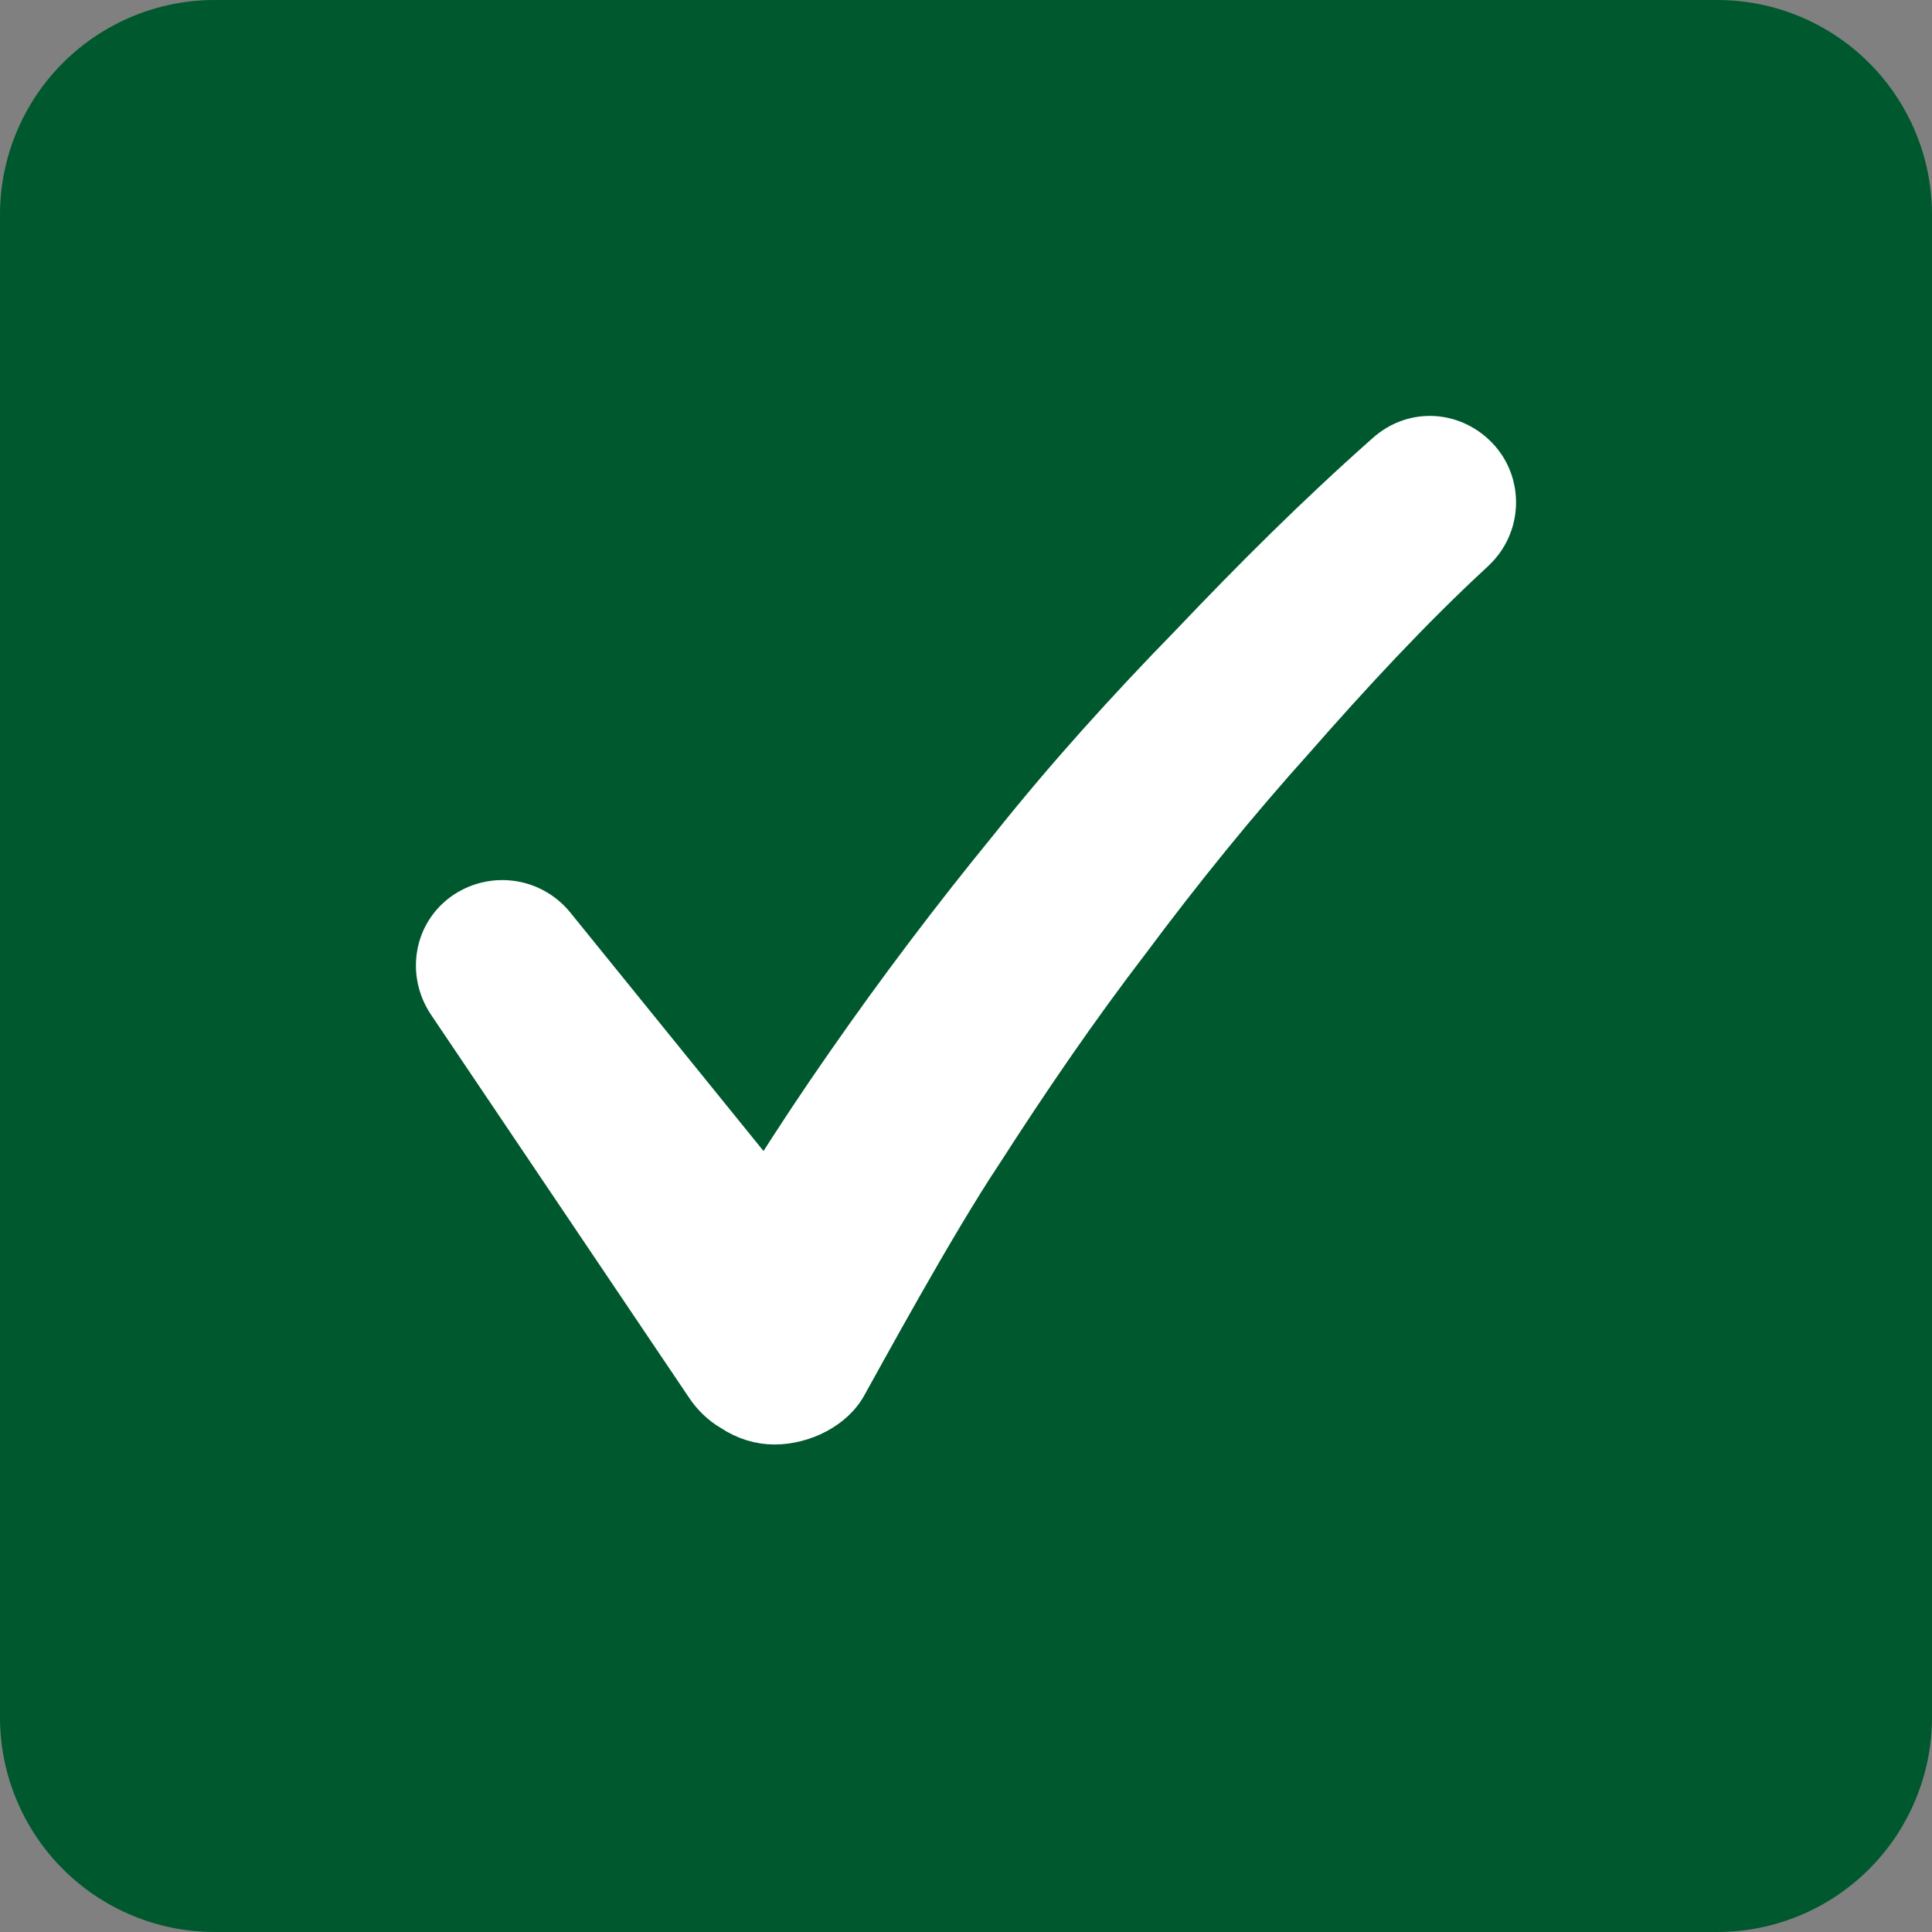 <svg width="18" height="18" viewBox="0 0 18 18" fill="none" xmlns="http://www.w3.org/2000/svg">
<rect x="0" y="0" width="18" height="18" fill="#808080" stroke="none"/>
<g clip-path="url(#clip0_252_7)">
<path d="M16 0H2C1.47 0 0.961 0.211 0.586 0.586C0.211 0.961 0 1.47 0 2V16C0 16.53 0.211 17.039 0.586 17.414C0.961 17.789 1.47 18 2 18H16C16.53 18 17.039 17.789 17.414 17.414C17.789 17.039 18 16.53 18 16V2C18 1.47 17.789 0.961 17.414 0.586C17.039 0.211 16.53 0 16 0Z" fill="#00582E"/>
<path d="M9.356 7.855C8.817 8.514 8.309 9.187 7.83 9.876C7.59 10.22 7.351 10.579 7.126 10.938L5.211 8.574C4.986 8.304 4.597 8.244 4.298 8.439C3.983 8.648 3.909 9.067 4.118 9.382L6.528 12.959C6.588 13.048 6.677 13.138 6.782 13.198C6.917 13.288 7.066 13.333 7.216 13.333C7.5 13.333 7.815 13.183 7.949 12.929C8.084 12.689 8.758 11.447 9.207 10.774C9.64 10.1 10.089 9.442 10.583 8.798C11.062 8.155 11.571 7.526 12.11 6.927C12.634 6.329 13.202 5.715 13.771 5.191L13.786 5.176C14.055 4.922 14.07 4.503 13.831 4.233C13.577 3.949 13.158 3.919 12.873 4.174C12.215 4.757 11.631 5.341 11.047 5.955C10.449 6.568 9.88 7.197 9.356 7.855L9.356 7.855Z" fill="white" stroke="white" stroke-width="0.25"/>
</g>
<defs>
<clipPath id="clip0_252_7">
<rect width="18" height="18" fill="white"/>
</clipPath>
</defs>
</svg>

